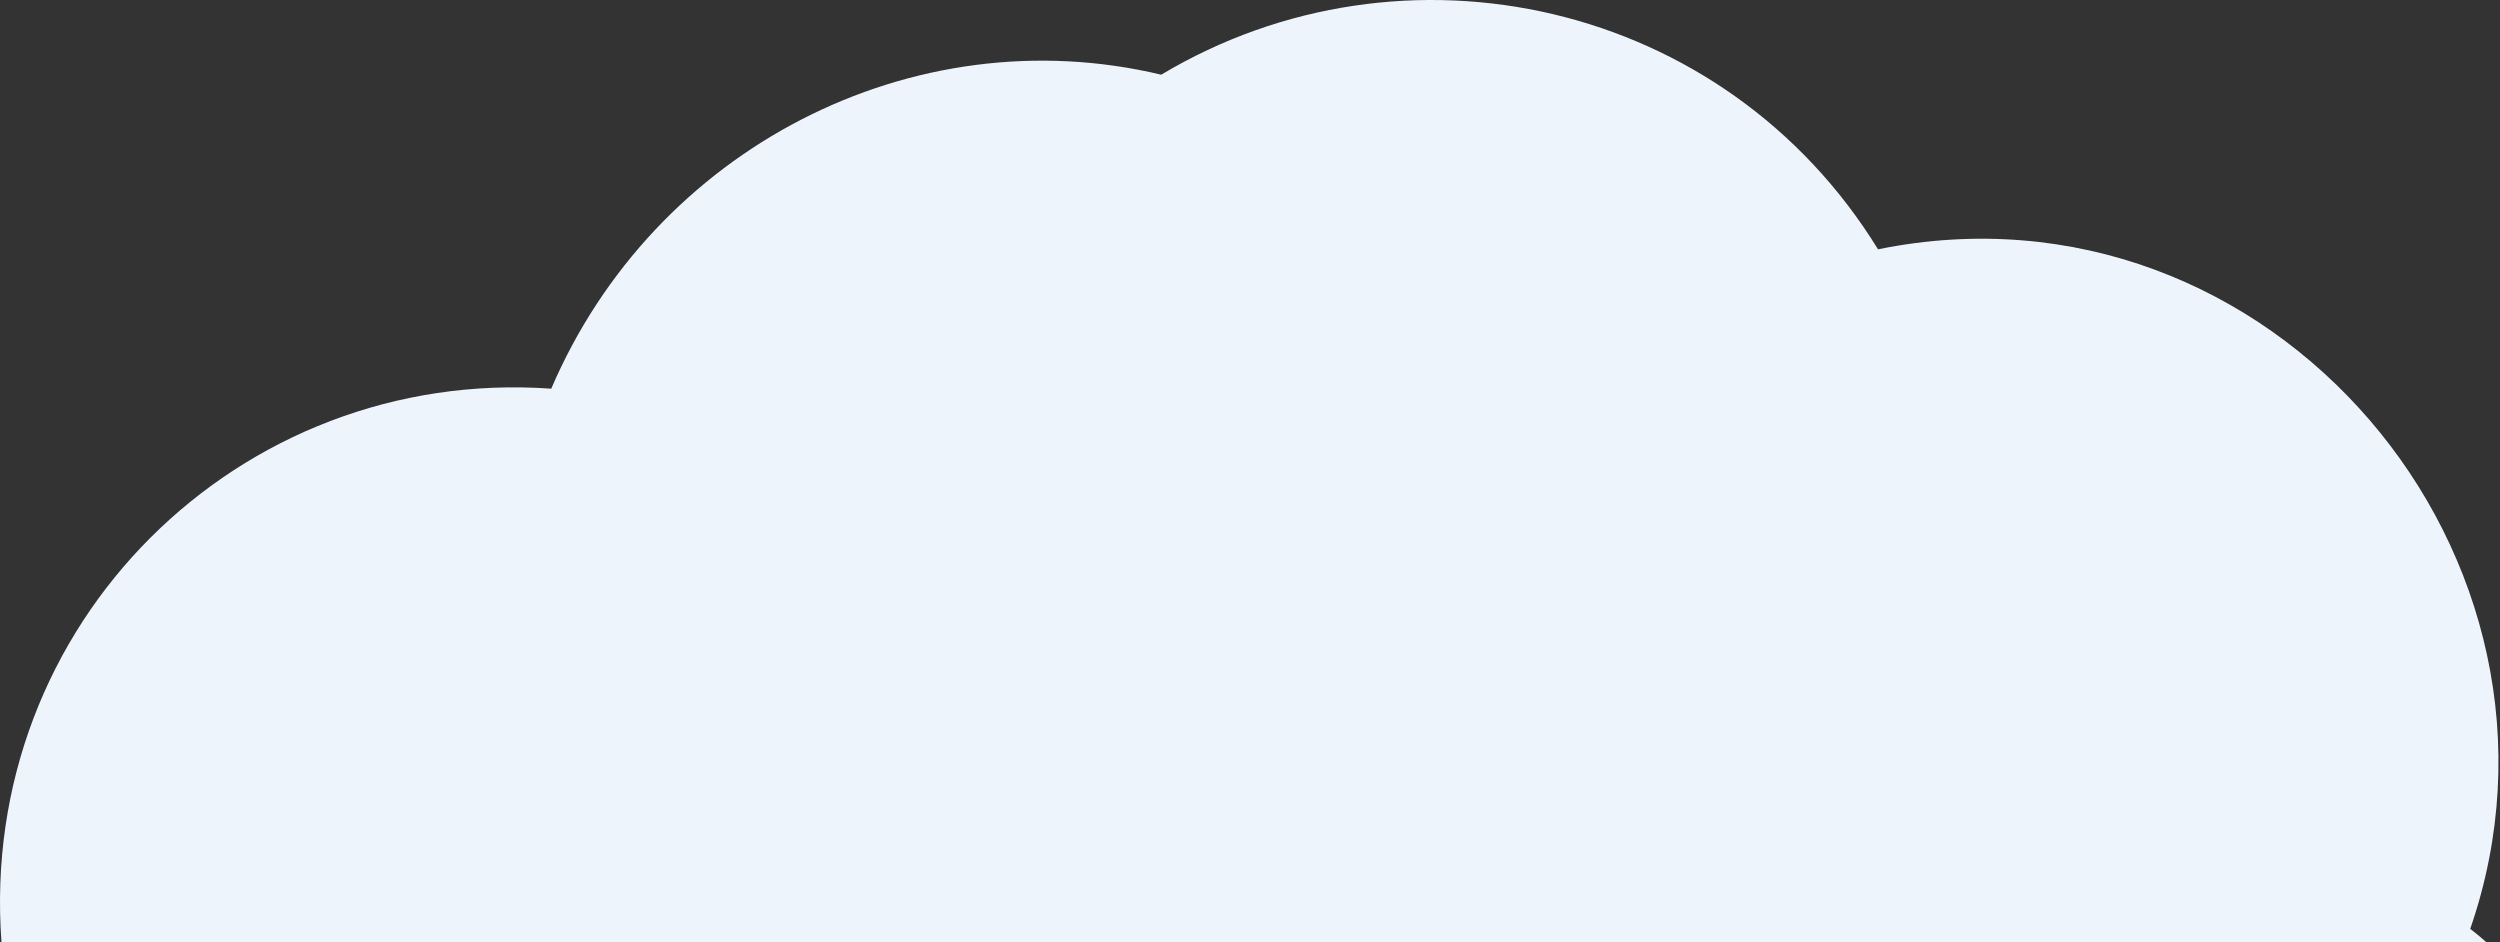 <svg width="873" height="329" viewBox="0 0 873 329" fill="none" xmlns="http://www.w3.org/2000/svg">
<rect x="0" y="0" width="873" height="329" fill="#333333" stroke="none"/>
<path d="M868.213 329H0.519C-7.729 217.76 83.527 128.003 192.496 135.725C228.424 51.878 318.718 5.373 405.501 26.085C490.295 -24.641 602.339 0.158 655.809 87.06C793.047 59.093 907.351 194.85 862.607 324.359C864.563 325.86 866.431 327.408 868.213 329Z" fill="#EDF4FB"/>
</svg>
